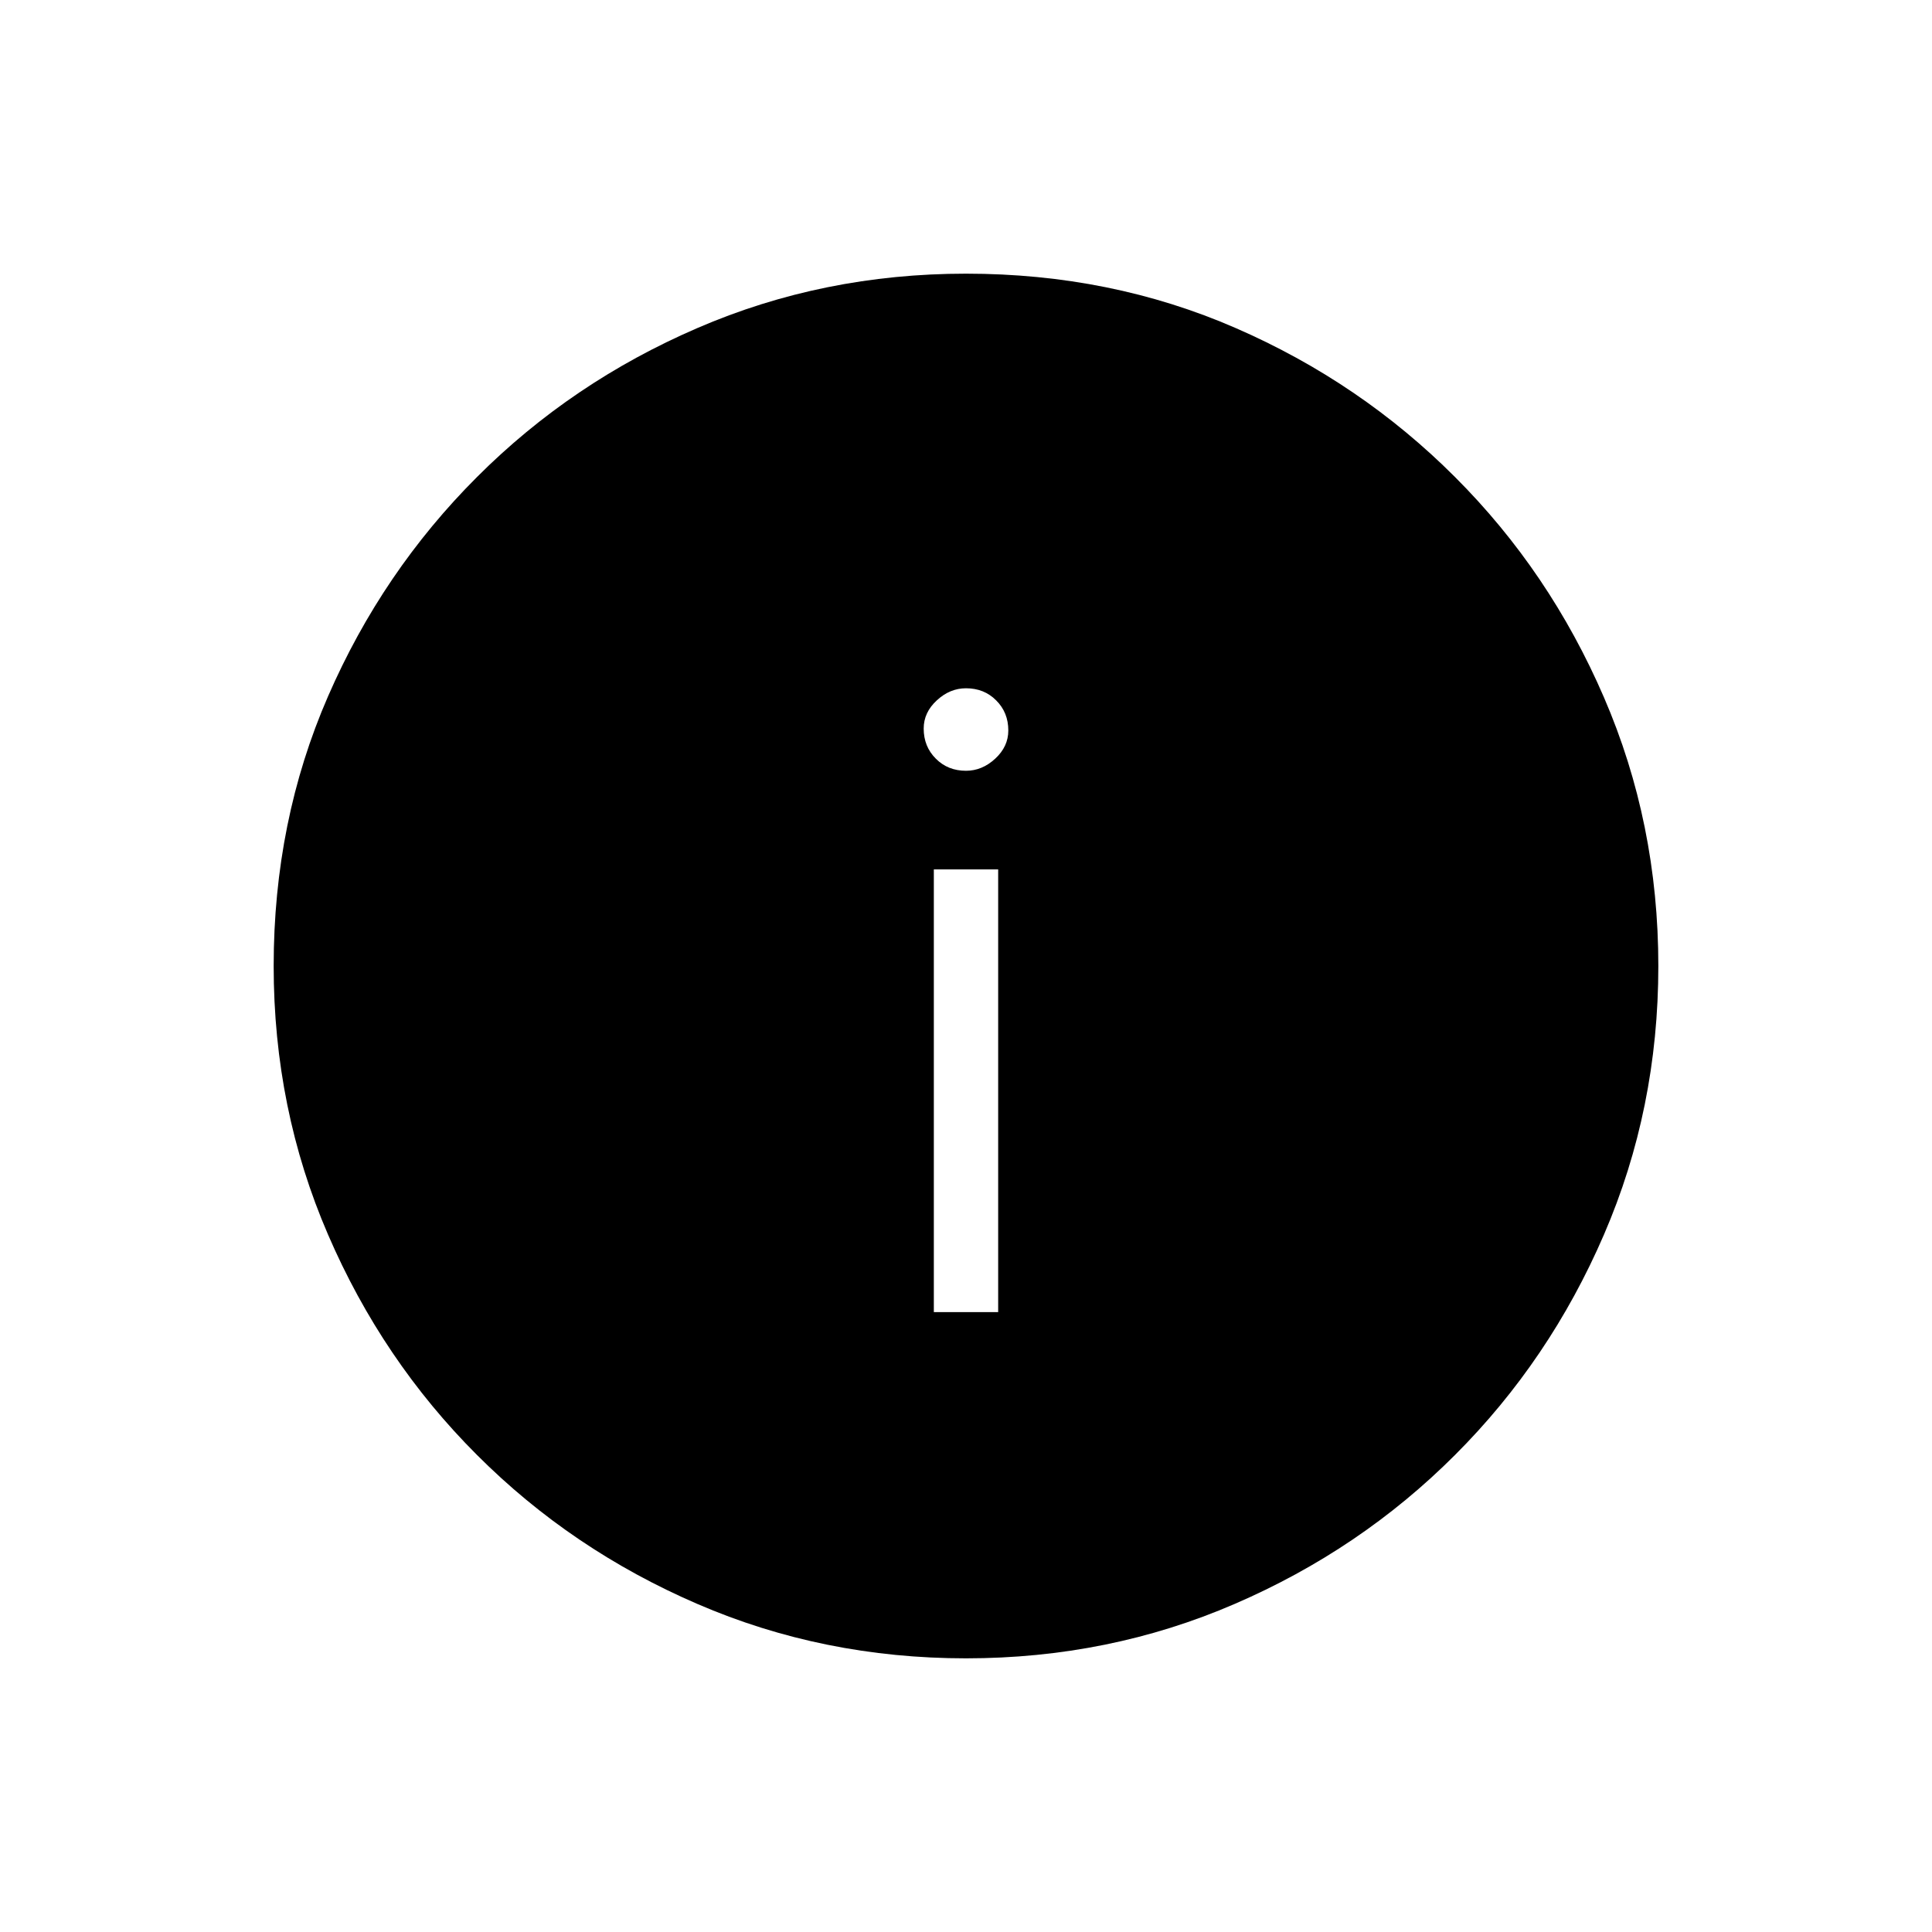 <svg xmlns="http://www.w3.org/2000/svg" height="20" width="20"><path d="M9.667 13.583h.666V9h-.666ZM10 7.979q.167 0 .302-.125.136-.125.136-.292 0-.187-.126-.312-.124-.125-.312-.125-.167 0-.302.125-.136.125-.136.292 0 .187.126.312.124.125.312.125Zm0 9.188q-1.479 0-2.781-.563-1.302-.562-2.281-1.542-.98-.979-1.542-2.281-.563-1.302-.563-2.781 0-1.5.563-2.792.562-1.291 1.542-2.27.979-.98 2.281-1.542Q8.521 2.833 10 2.833q1.5 0 2.792.563 1.291.562 2.27 1.542.98.979 1.542 2.281.563 1.302.563 2.781t-.563 2.781q-.562 1.302-1.542 2.281-.979.98-2.281 1.542-1.302.563-2.781.563Z"/></svg>